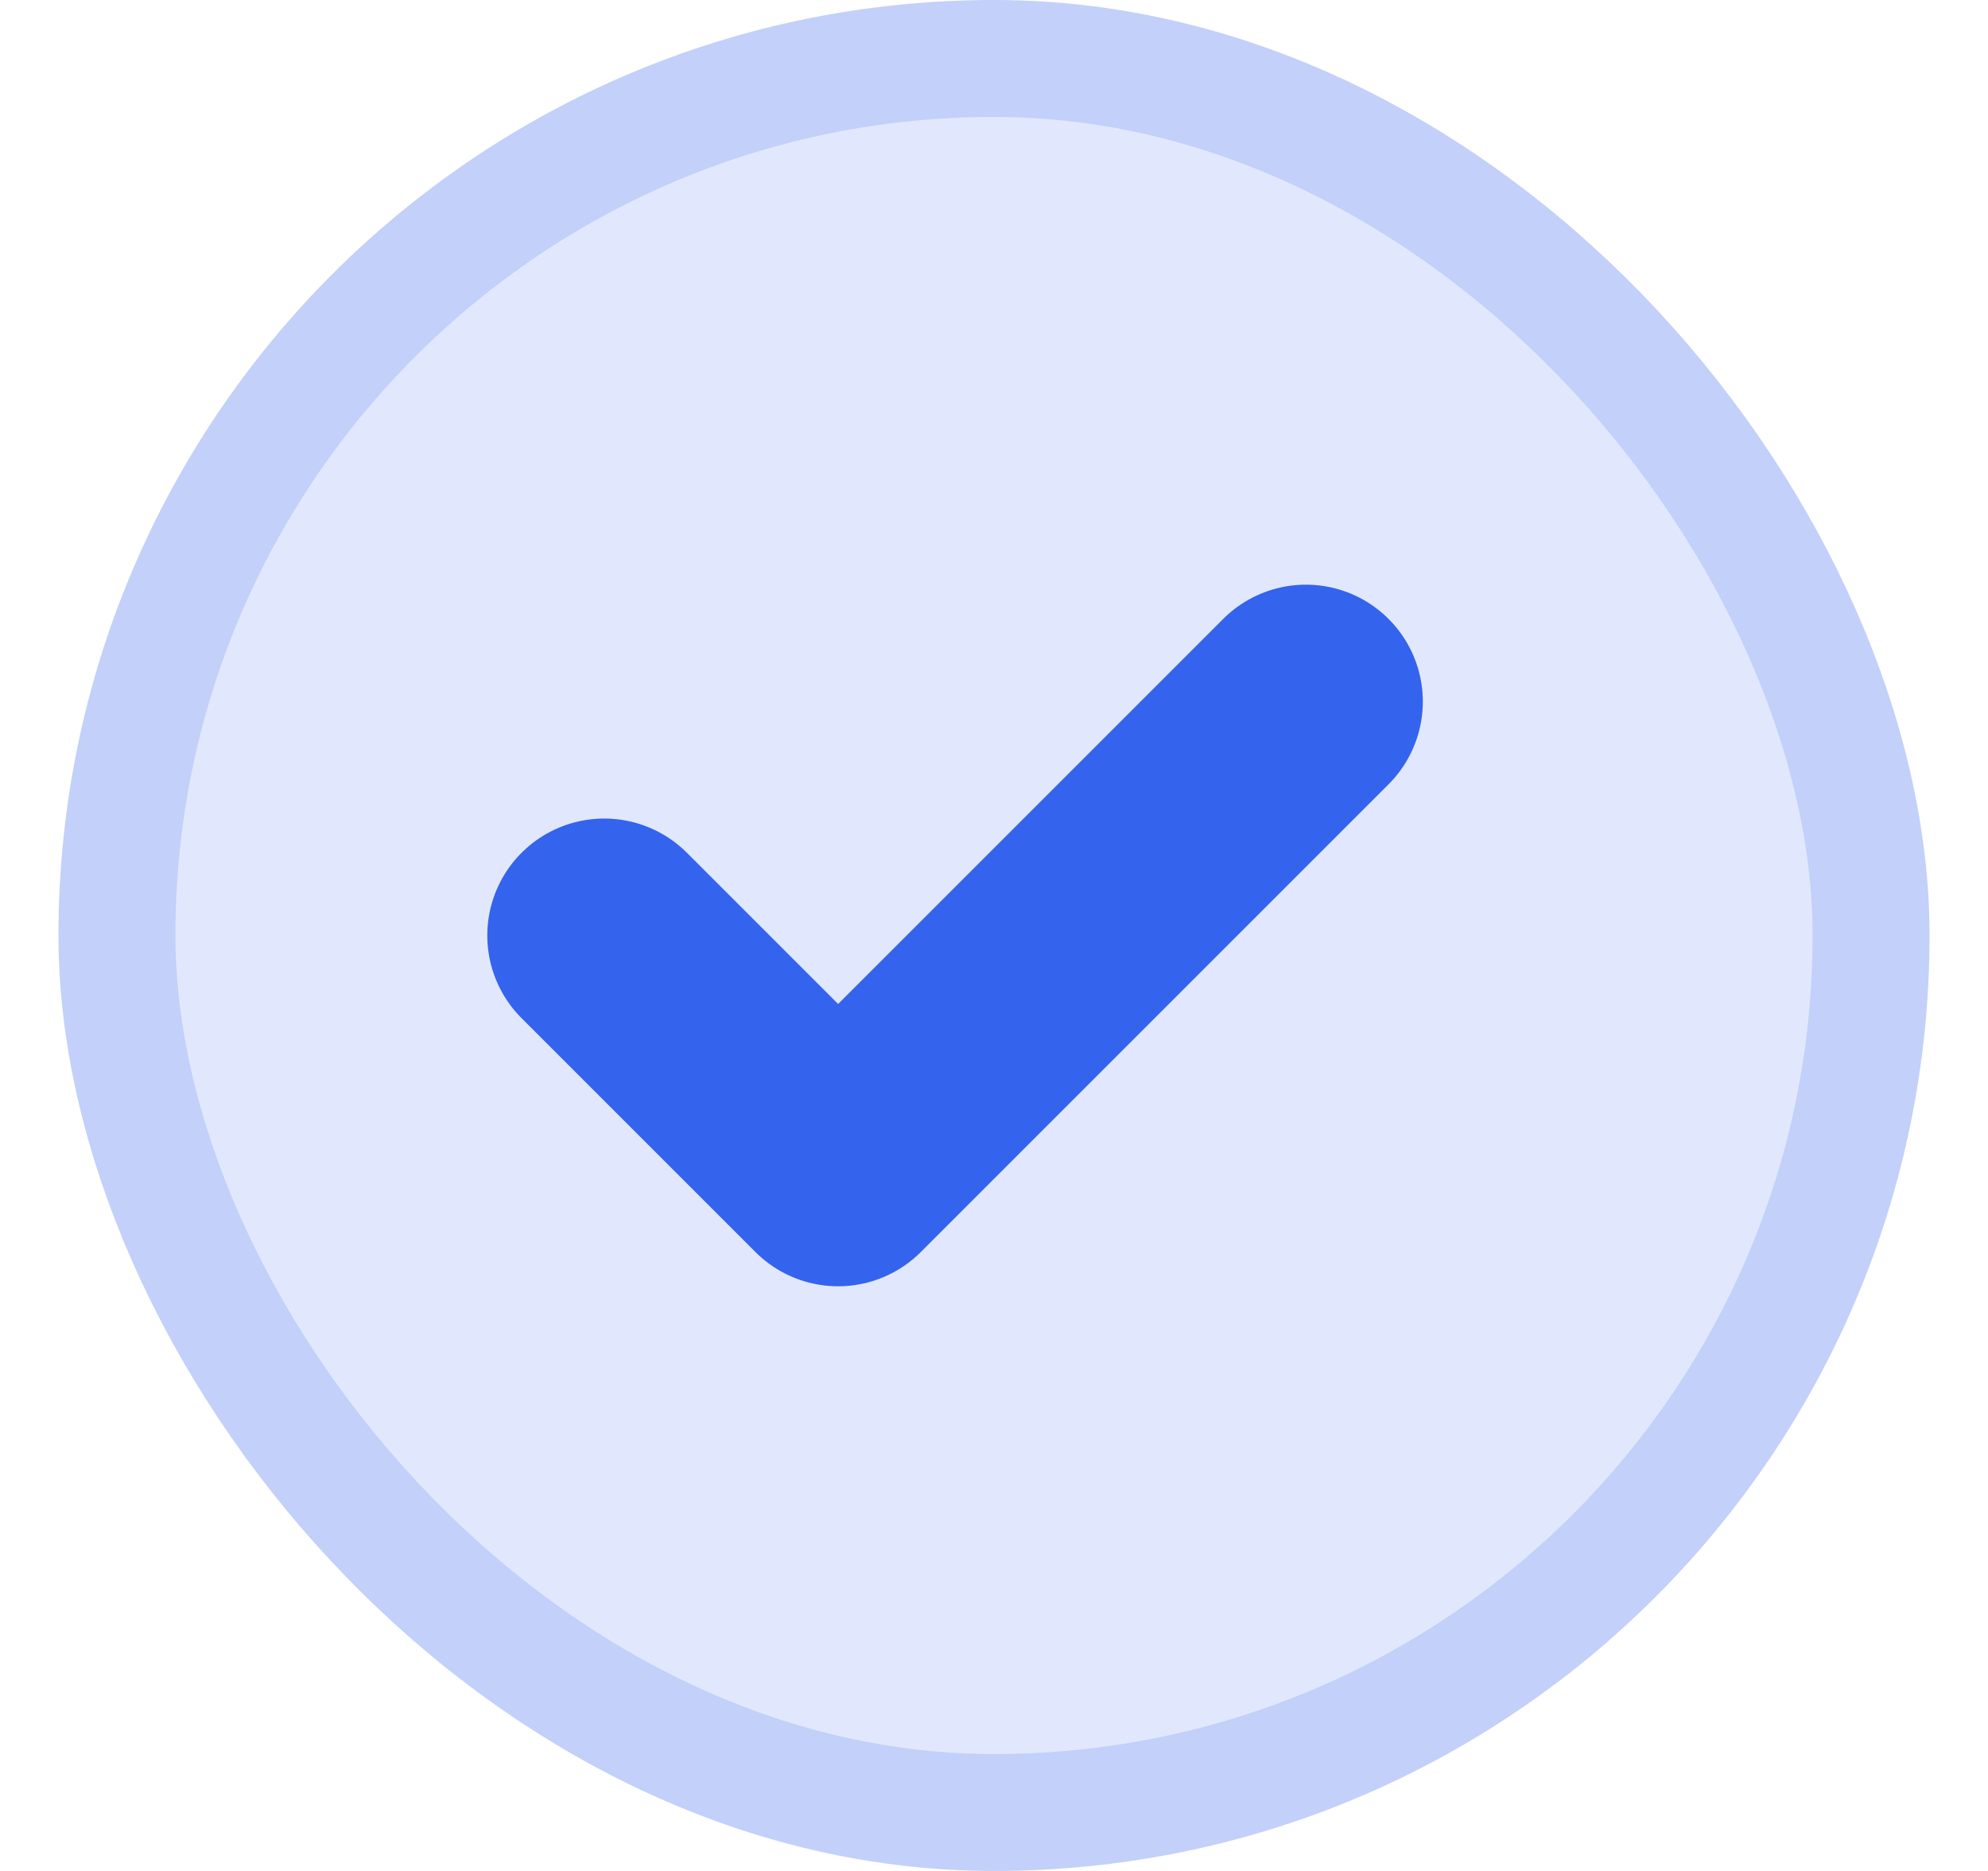 <svg width="17" height="16" viewBox="0 0 17 16" fill="none" xmlns="http://www.w3.org/2000/svg">
<rect x="1" y="0.5" width="15" height="15" rx="7.5" fill="#99B1F6" fill-opacity="0.3"/>
<rect x="1" y="0.5" width="15" height="15" rx="7.5" stroke="#C2D0FA"/>
<path d="M5.167 8L7.167 10L11.167 6" stroke="#3463ED" stroke-width="2" stroke-linecap="round" stroke-linejoin="round"/>
</svg>
